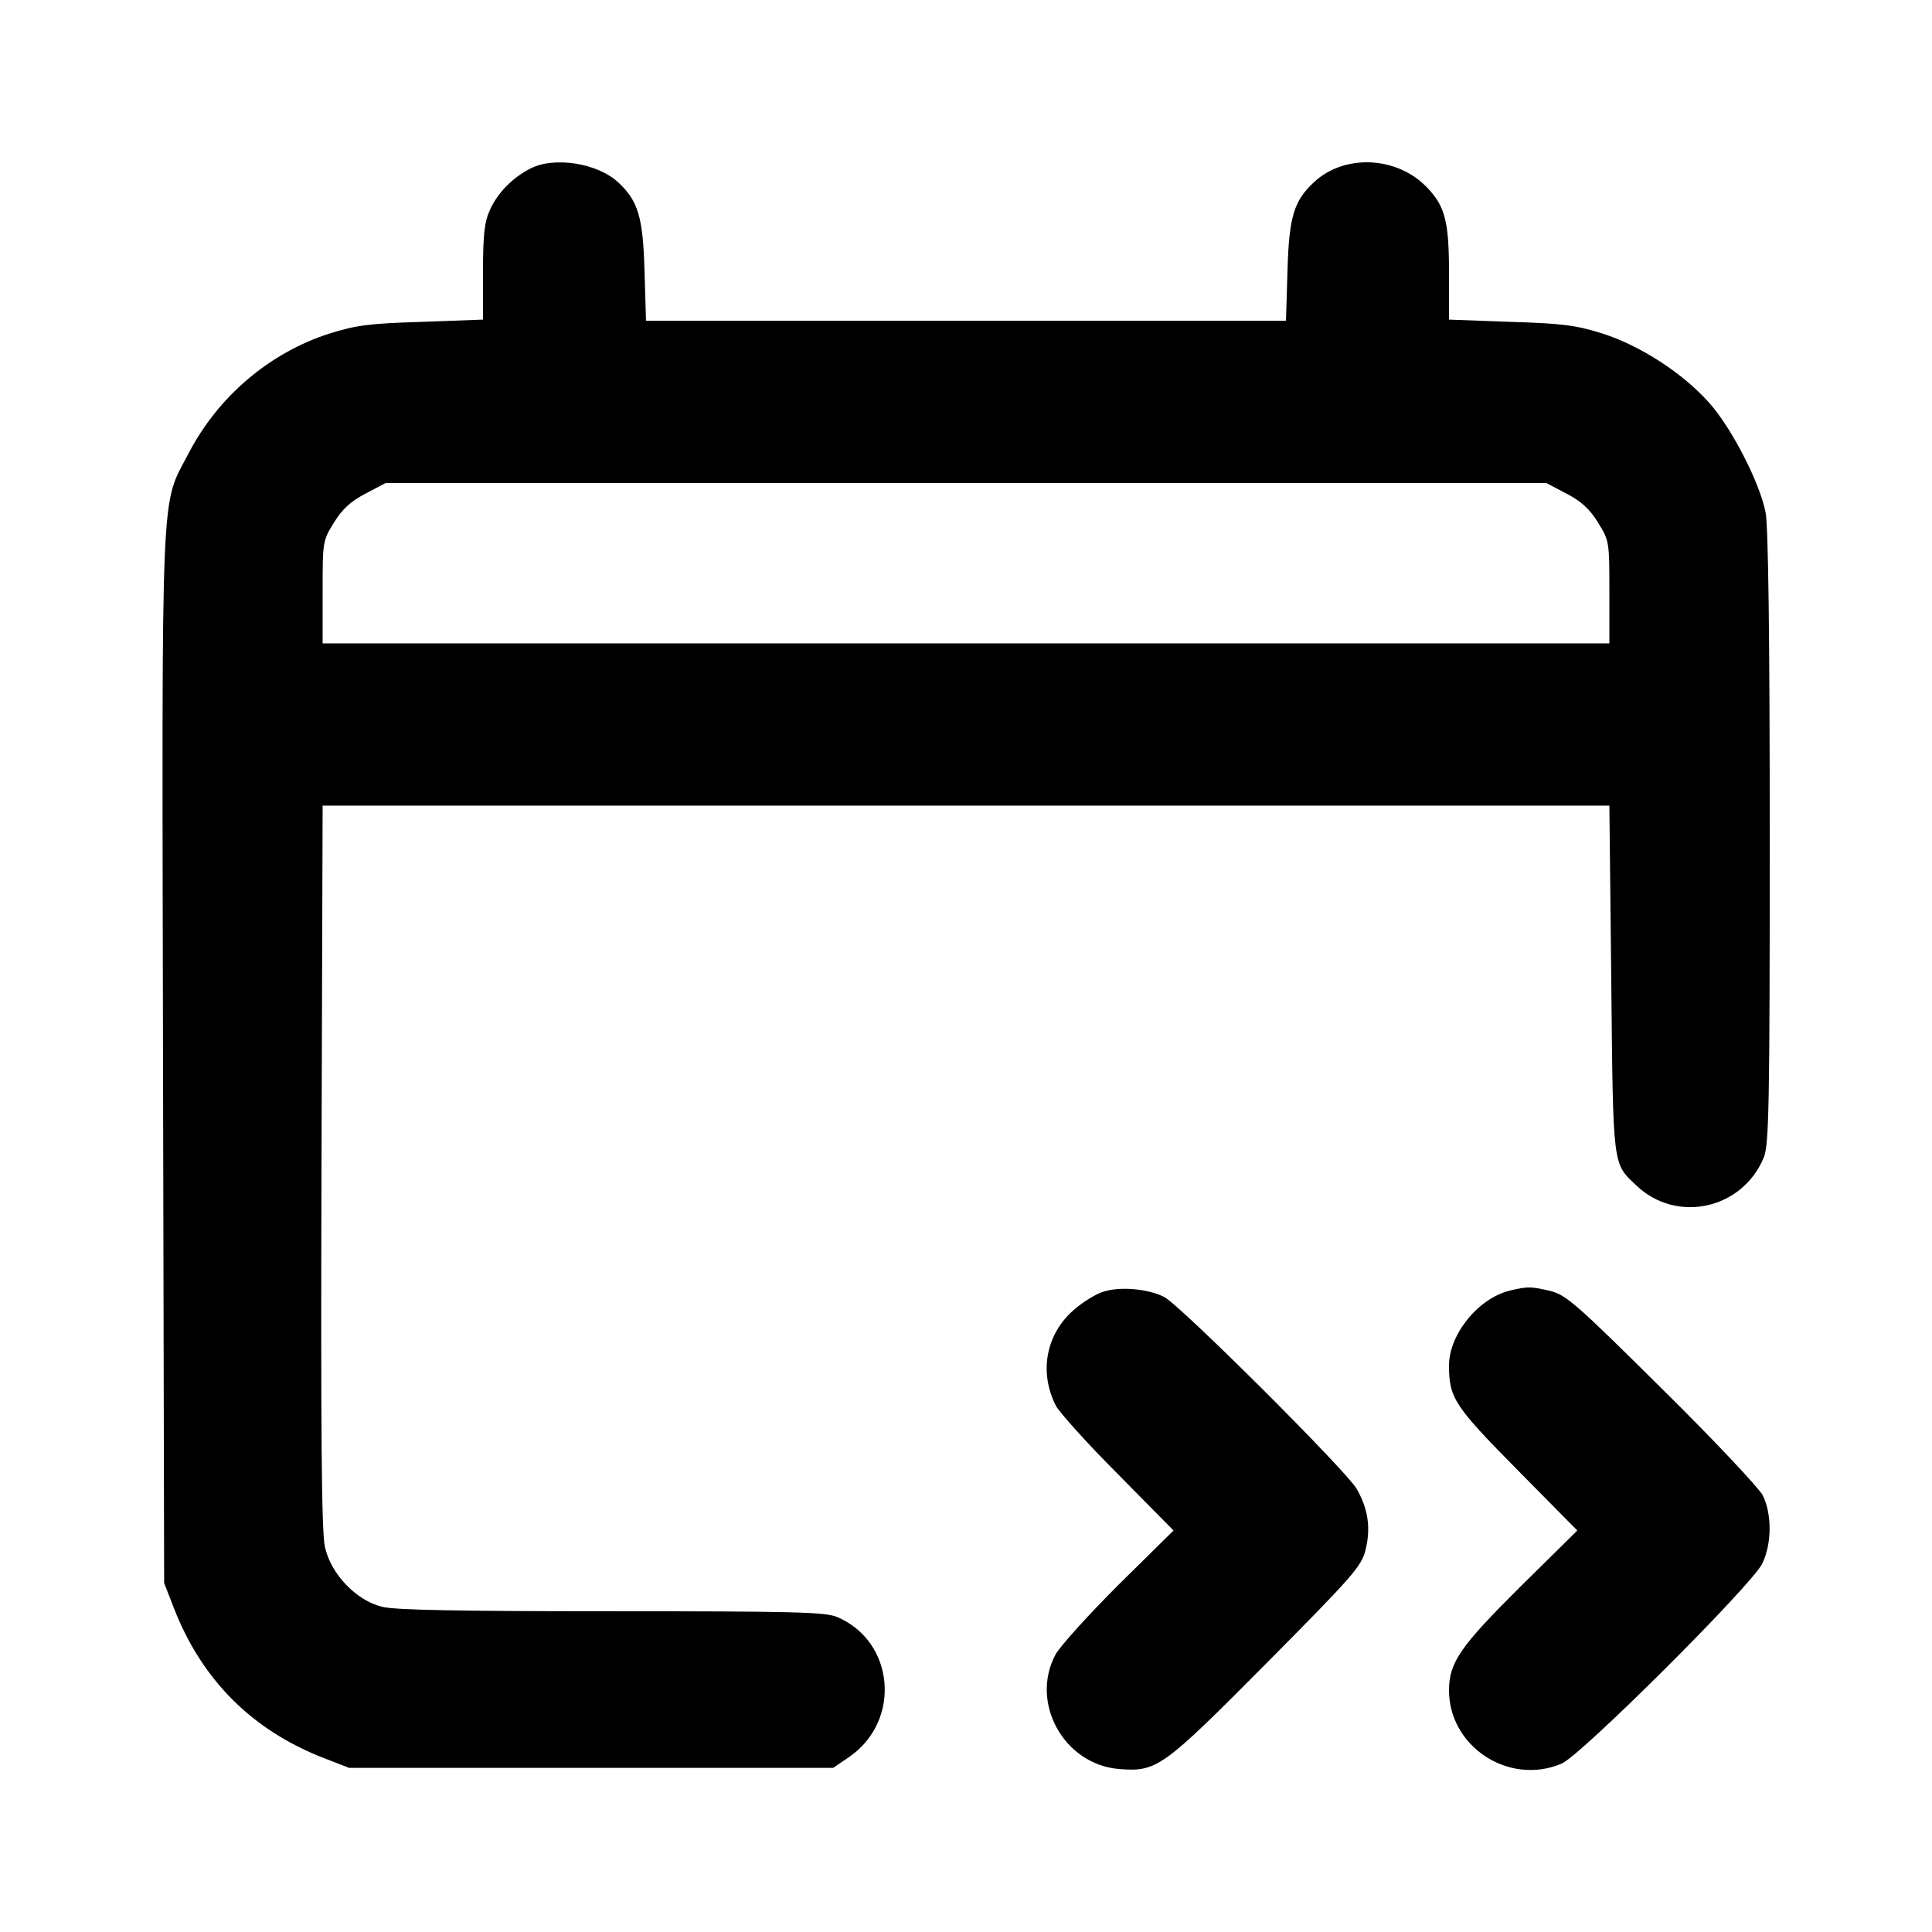 <?xml version="1.0" standalone="no"?>
<!DOCTYPE svg PUBLIC "-//W3C//DTD SVG 20010904//EN"
 "http://www.w3.org/TR/2001/REC-SVG-20010904/DTD/svg10.dtd">
<svg version="1.0" xmlns="http://www.w3.org/2000/svg"
 width="512pt" height="512pt" viewBox="0 0 512 512"
 preserveAspectRatio="xMidYMid meet">

<g transform="translate(0,512) scale(0.1,-0.1)"
fill="#000000" stroke="none">
<path d="M1405 4673 c-47 -24 -86 -64 -106 -108 -15 -32 -19 -65 -19 -166 l0
-126 -162 -6 c-139 -4 -175 -9 -245 -31 -159 -51 -295 -167 -373 -317 -75
-144 -71 -46 -68 -1601 l3 -1393 26 -67 c74 -190 207 -323 397 -397 l67 -26
642 0 641 0 44 30 c138 97 118 306 -34 370 -32 13 -115 15 -598 15 -397 0
-575 3 -608 12 -69 17 -136 88 -151 159 -9 39 -11 312 -9 1009 l3 955 1705 0
1705 0 5 -460 c5 -503 3 -487 67 -547 106 -101 280 -63 337 74 14 33 16 138
16 847 0 543 -4 828 -11 863 -16 81 -91 225 -149 290 -70 79 -183 152 -283
184 -70 22 -106 27 -244 31 l-163 6 0 124 c0 135 -10 176 -58 226 -79 83 -219
90 -300 14 -53 -49 -66 -92 -70 -234 l-4 -133 -848 0 -848 0 -4 133 c-4 142
-17 185 -70 234 -55 51 -170 69 -233 36z m2746 -861 c39 -20 62 -41 84 -77 30
-48 30 -51 30 -184 l0 -136 -1705 0 -1705 0 0 136 c0 133 0 136 30 184 22 36
45 57 84 77 l53 28 1538 0 1538 0 53 -28z"/>
<path d="M2928 1698 c-21 -5 -58 -28 -83 -50 -73 -64 -92 -164 -47 -253 8 -16
81 -98 163 -180 l149 -151 -146 -144 c-80 -80 -155 -163 -167 -185 -68 -128
23 -291 168 -303 101 -8 115 2 392 281 230 232 251 256 262 300 14 58 7 108
-24 162 -29 49 -468 487 -510 508 -41 21 -113 28 -157 15z"/>
<path d="M4002 1700 c-84 -20 -162 -116 -162 -199 0 -86 15 -108 181 -276
l159 -161 -151 -149 c-159 -158 -188 -200 -189 -273 -1 -150 158 -255 298
-196 50 20 505 474 532 530 26 53 26 133 1 182 -11 20 -131 148 -268 283 -226
224 -252 247 -295 258 -52 12 -59 12 -106 1z"/>
</g>
</svg>
